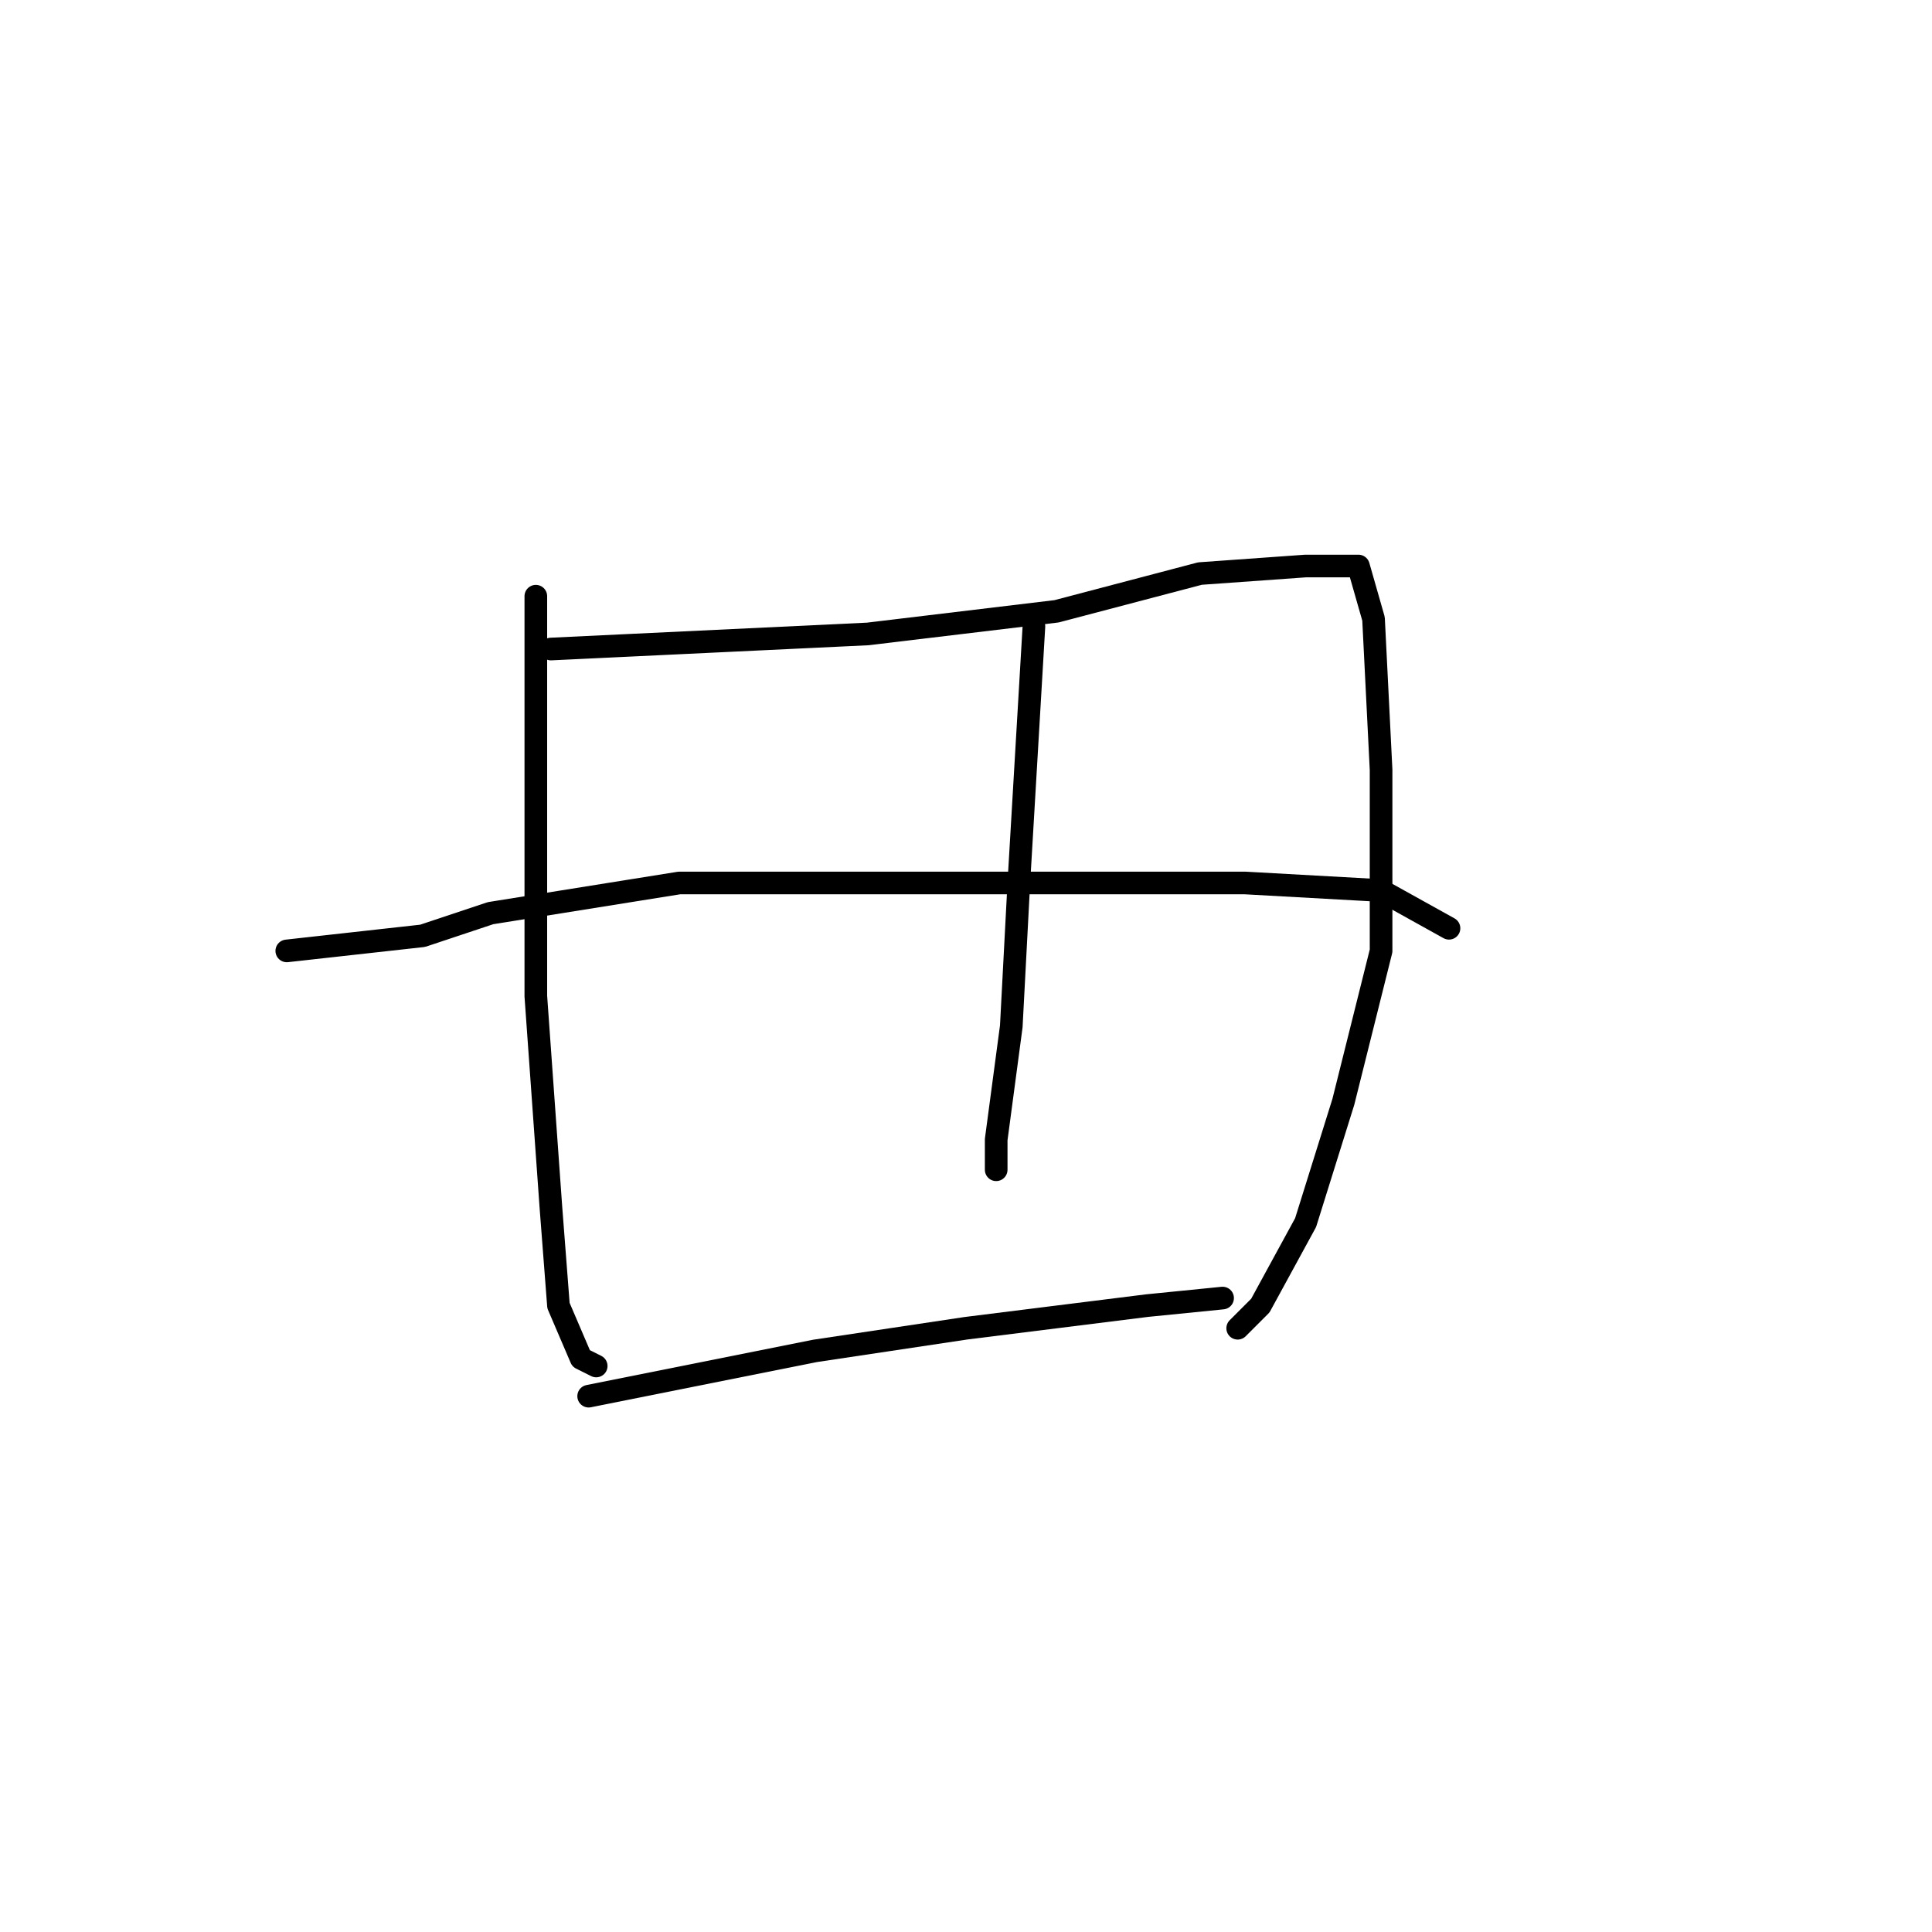 <?xml version="1.0" standalone="no"?>
    <svg width="256" height="256" xmlns="http://www.w3.org/2000/svg" version="1.1">
    <polyline stroke="black" stroke-width="3" stroke-linecap="round" fill="transparent" stroke-linejoin="round" points="71 79 71 89 71 99 71 120 71 132 73 160 74 173 77 180 79 181 79 181 " />
        <polyline stroke="black" stroke-width="3" stroke-linecap="round" fill="transparent" stroke-linejoin="round" points="73 86 94 85 115 84 140 81 159 76 173 75 180 75 182 82 183 102 183 126 178 146 173 162 167 173 164 176 164 176 " />
        <polyline stroke="black" stroke-width="3" stroke-linecap="round" fill="transparent" stroke-linejoin="round" points="137 83 136 100 135 117 134 136 132 151 132 155 132 155 " />
        <polyline stroke="black" stroke-width="3" stroke-linecap="round" fill="transparent" stroke-linejoin="round" points="38 126 47 125 56 124 65 121 90 117 116 117 142 117 165 117 183 118 192 123 192 123 " />
        <polyline stroke="black" stroke-width="3" stroke-linecap="round" fill="transparent" stroke-linejoin="round" points="78 185 93 182 108 179 128 176 152 173 162 172 162 172 " />
        </svg>